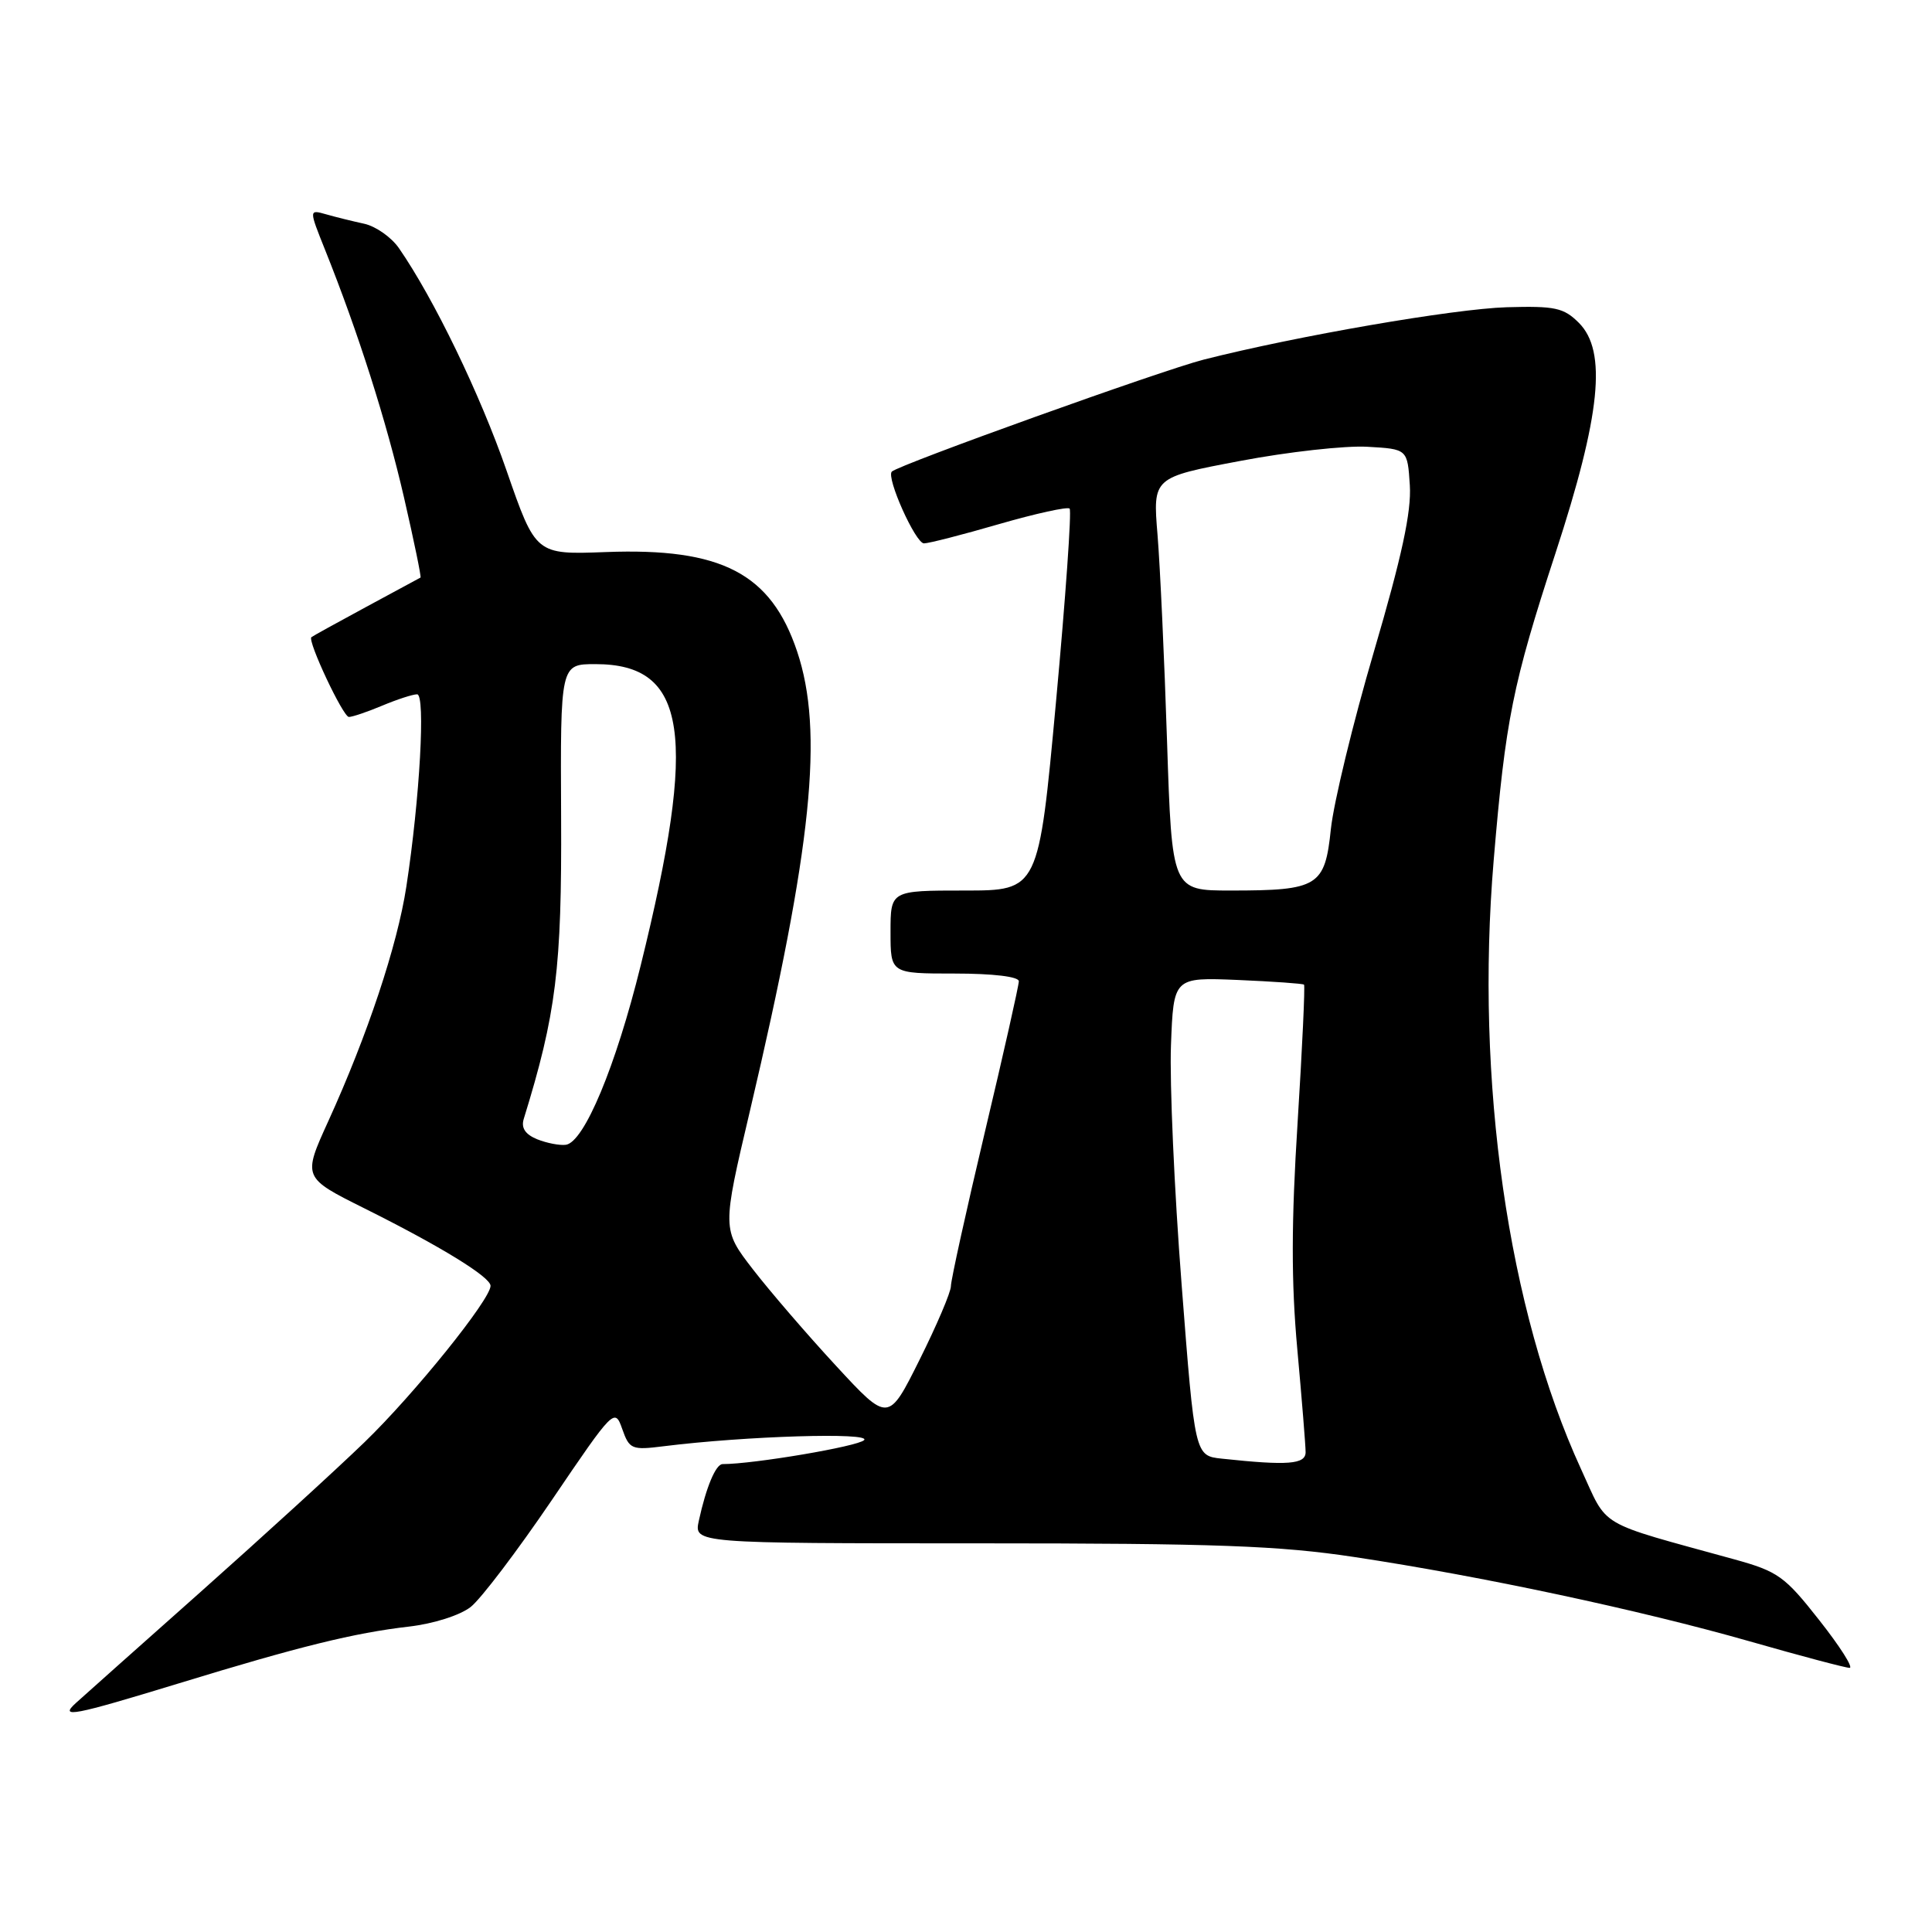 <?xml version="1.0" encoding="UTF-8" standalone="no"?>
<!DOCTYPE svg PUBLIC "-//W3C//DTD SVG 1.1//EN" "http://www.w3.org/Graphics/SVG/1.1/DTD/svg11.dtd" >
<svg xmlns="http://www.w3.org/2000/svg" xmlns:xlink="http://www.w3.org/1999/xlink" version="1.1" viewBox="0 0 256 256">
 <g >
 <path fill="currentColor"
d=" M 23.64 223.07 C 39.70 218.15 46.94 216.37 54.20 215.53 C 57.46 215.15 60.95 214.04 62.37 212.93 C 63.73 211.86 68.57 205.47 73.14 198.74 C 81.33 186.66 81.46 186.54 82.45 189.35 C 83.40 192.04 83.70 192.17 87.98 191.63 C 98.80 190.28 115.49 189.77 114.50 190.82 C 113.72 191.65 99.86 194.00 95.75 194.00 C 94.85 194.00 93.57 197.04 92.60 201.50 C 91.95 204.50 91.95 204.50 129.73 204.50 C 161.14 204.50 169.52 204.81 179.50 206.32 C 196.34 208.86 217.35 213.35 231.82 217.48 C 238.59 219.42 244.56 221.00 245.08 221.00 C 245.61 221.00 243.80 218.15 241.06 214.68 C 236.49 208.86 235.59 208.22 229.80 206.62 C 211.31 201.52 213.15 202.60 209.49 194.65 C 199.81 173.56 195.46 143.24 197.92 114.00 C 199.49 95.35 200.42 90.71 206.11 73.30 C 212.10 54.98 212.96 46.53 209.21 42.78 C 207.20 40.77 206.05 40.53 199.66 40.71 C 192.65 40.92 171.86 44.51 159.50 47.65 C 154.02 49.04 119.07 61.59 118.17 62.49 C 117.40 63.27 121.31 72.00 122.43 72.00 C 123.07 72.00 127.55 70.85 132.40 69.44 C 137.25 68.04 141.45 67.12 141.73 67.39 C 142.01 67.67 141.20 79.17 139.93 92.95 C 137.62 118.00 137.62 118.00 127.81 118.00 C 118.00 118.00 118.00 118.00 118.00 123.50 C 118.00 129.00 118.00 129.00 126.50 129.00 C 131.59 129.00 135.00 129.41 135.00 130.02 C 135.00 130.58 132.98 139.57 130.50 150.00 C 128.03 160.43 126.00 169.62 126.00 170.42 C 126.00 171.21 124.13 175.60 121.85 180.17 C 117.71 188.48 117.71 188.48 110.79 180.99 C 106.98 176.87 102.02 171.11 99.77 168.20 C 95.67 162.89 95.67 162.89 99.37 147.20 C 107.62 112.14 109.18 96.94 105.62 86.31 C 102.15 75.97 95.61 72.57 80.29 73.15 C 70.99 73.50 70.99 73.50 67.13 62.38 C 63.62 52.24 57.49 39.57 52.86 32.88 C 51.86 31.44 49.80 29.99 48.27 29.65 C 46.75 29.32 44.47 28.76 43.22 28.40 C 40.93 27.75 40.93 27.75 43.08 33.12 C 47.48 44.11 51.20 55.80 53.54 65.95 C 54.86 71.69 55.84 76.45 55.72 76.53 C 55.60 76.60 52.35 78.36 48.50 80.43 C 44.65 82.51 41.39 84.31 41.26 84.43 C 40.72 84.92 45.46 95.00 46.23 95.00 C 46.69 95.00 48.68 94.33 50.65 93.50 C 52.63 92.67 54.70 92.00 55.27 92.00 C 56.40 92.00 55.63 105.82 53.84 117.50 C 52.65 125.28 48.68 137.19 43.51 148.54 C 40.10 156.03 40.10 156.03 48.30 160.12 C 58.37 165.14 65.00 169.21 65.00 170.38 C 65.00 172.18 54.89 184.73 48.31 191.09 C 44.57 194.71 34.75 203.67 26.50 211.01 C 18.25 218.34 10.84 224.94 10.04 225.67 C 7.81 227.70 9.66 227.34 23.64 223.07 Z  M 161.91 193.28 C 158.32 192.90 158.32 192.90 156.57 170.20 C 155.60 157.71 154.97 143.45 155.16 138.50 C 155.50 129.50 155.50 129.50 164.00 129.85 C 168.68 130.05 172.63 130.33 172.79 130.47 C 172.94 130.62 172.56 138.83 171.94 148.72 C 171.10 161.95 171.09 169.90 171.90 178.78 C 172.50 185.41 173.00 191.55 173.00 192.42 C 173.00 194.03 170.67 194.22 161.91 193.28 Z  M 71.18 150.96 C 69.60 150.31 69.03 149.46 69.40 148.26 C 73.70 134.34 74.45 128.31 74.35 108.25 C 74.25 88.00 74.25 88.00 78.90 88.00 C 91.08 88.00 92.47 97.28 84.89 127.95 C 81.59 141.32 77.40 151.35 74.98 151.69 C 74.16 151.80 72.46 151.47 71.18 150.96 Z  M 154.64 98.25 C 154.29 87.39 153.72 75.07 153.38 70.88 C 152.75 63.26 152.75 63.26 164.32 61.08 C 170.67 59.87 178.27 59.03 181.19 59.20 C 186.50 59.50 186.50 59.50 186.81 64.31 C 187.03 67.82 185.75 73.75 182.06 86.31 C 179.28 95.76 176.72 106.35 176.35 109.83 C 175.56 117.46 174.68 118.00 163.08 118.00 C 155.29 118.00 155.29 118.00 154.64 98.25 Z "/>
</g>
</svg>